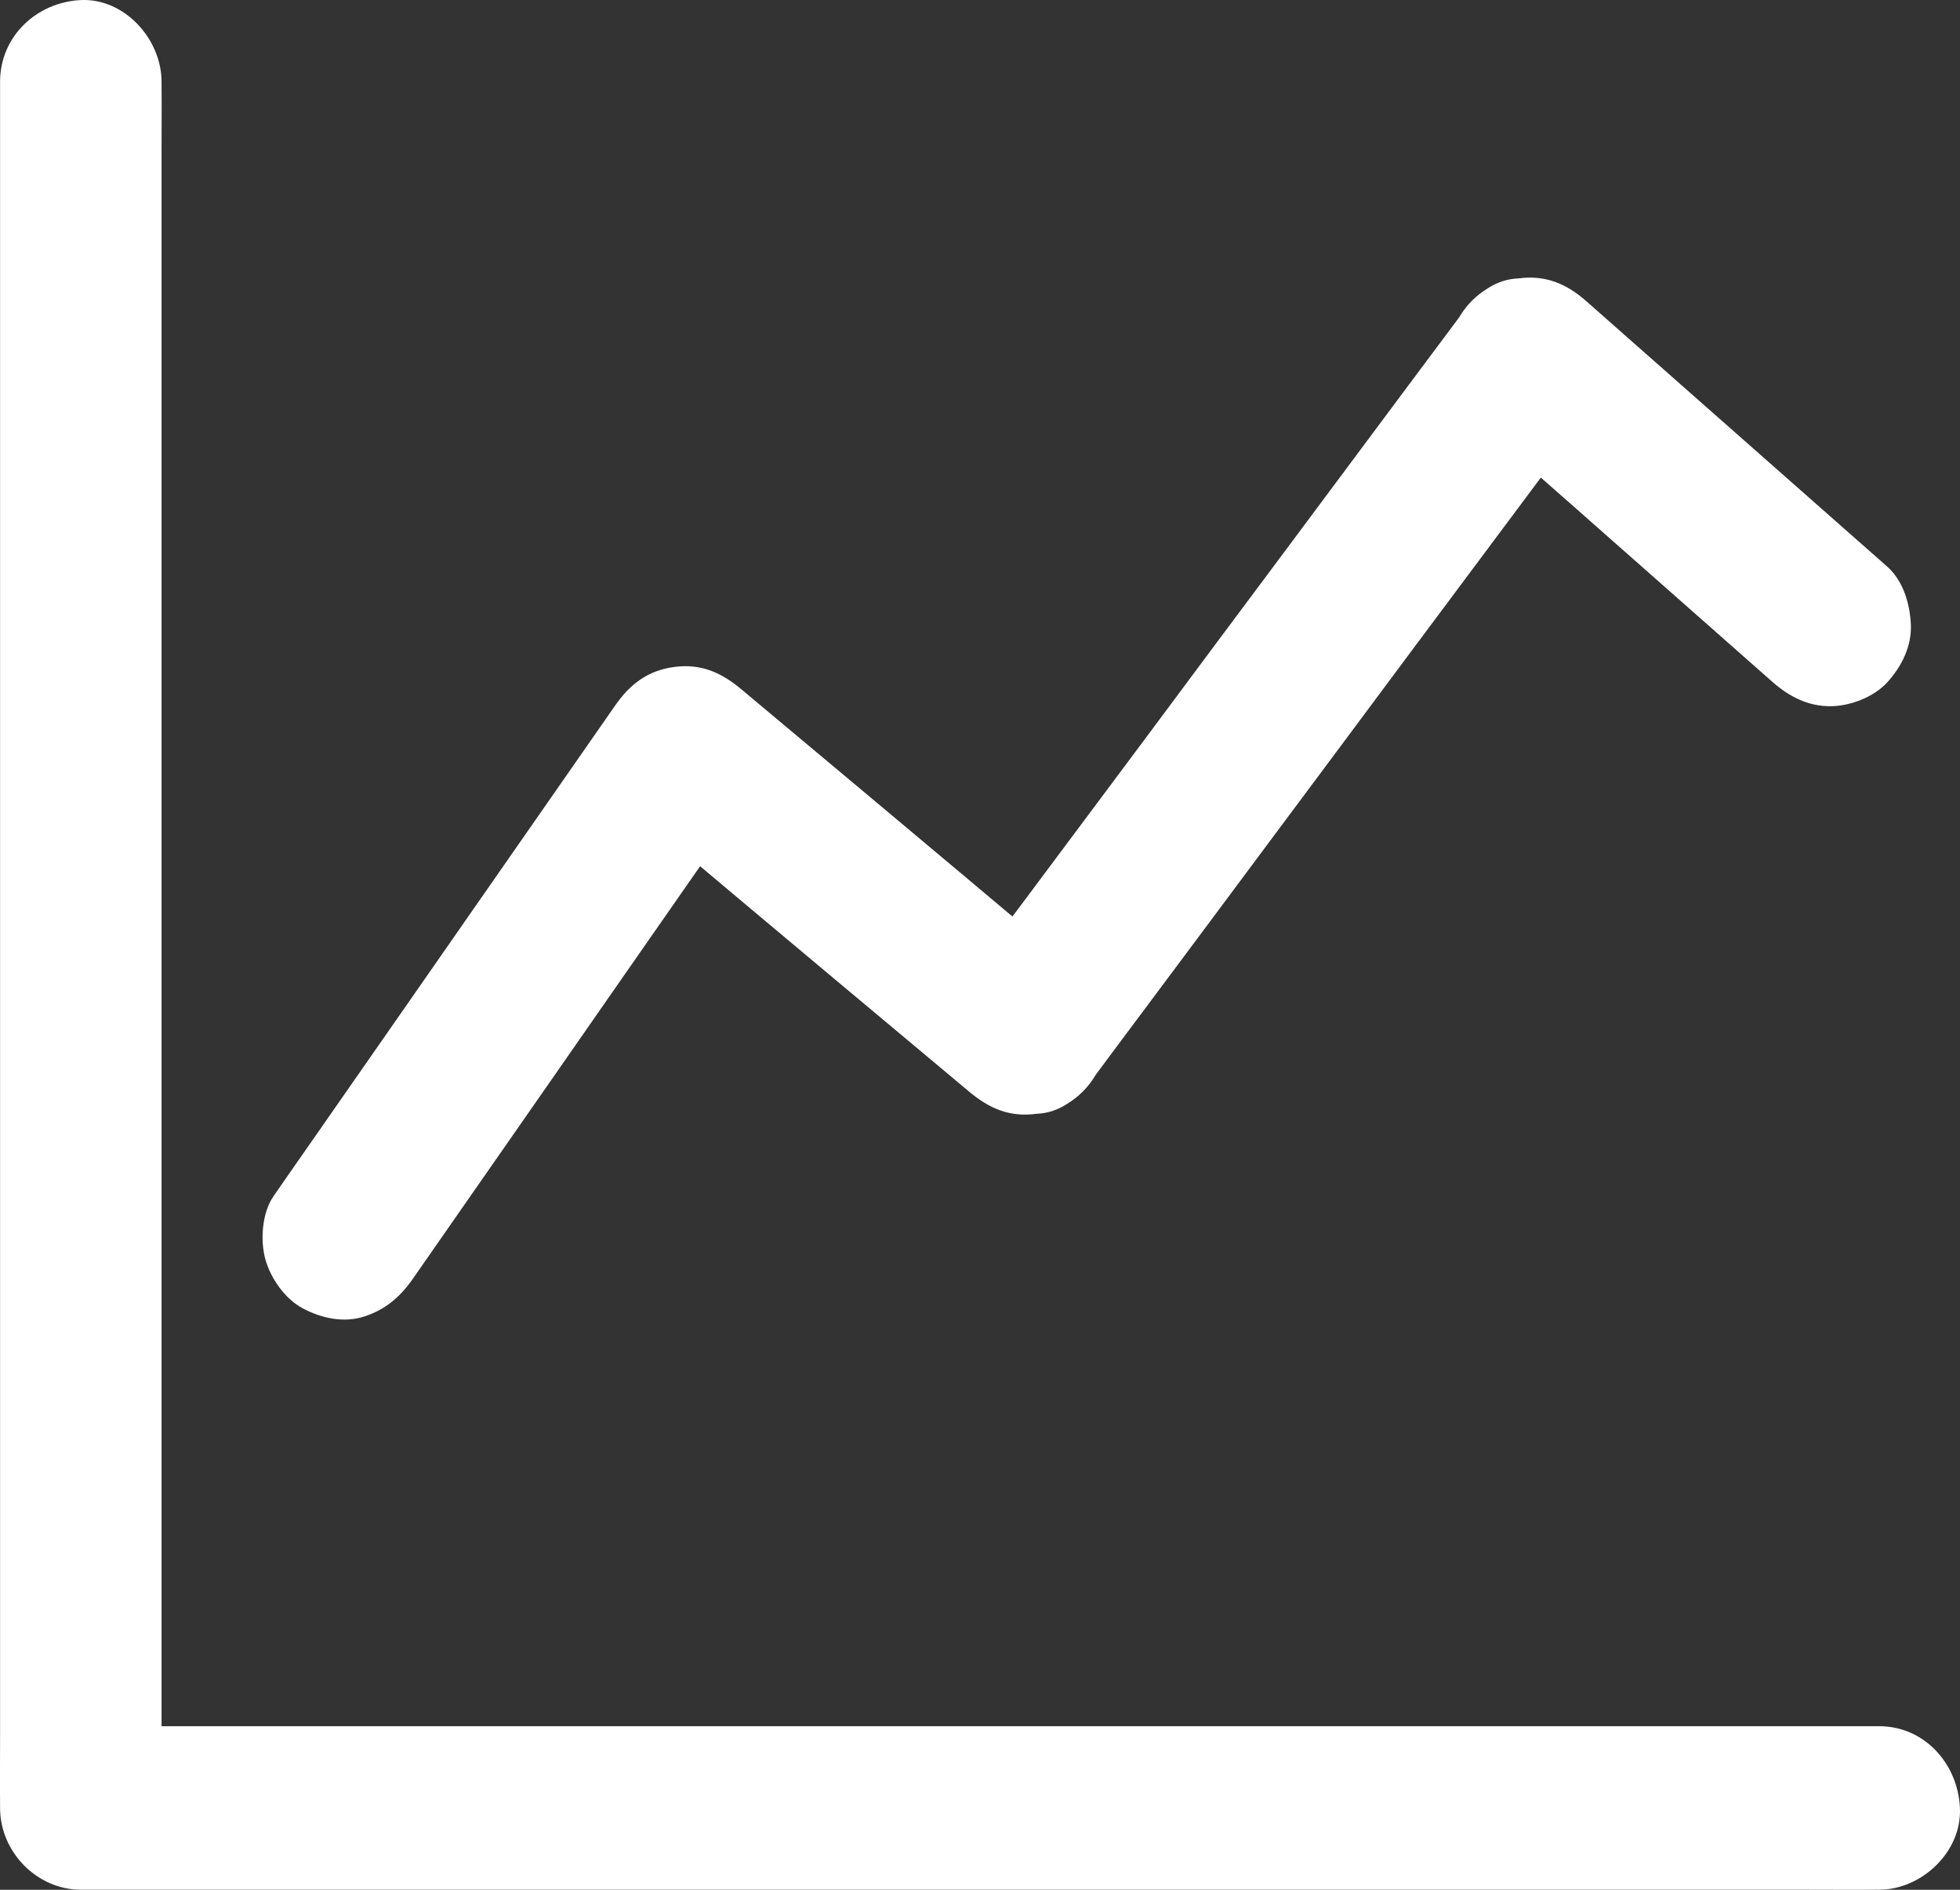 <svg width="28" height="27" viewBox="0 0 28 27" fill="none" xmlns="http://www.w3.org/2000/svg">
    <rect x="0" y="0" width="28" height="27" fill="#333333" stroke="none"/>
    <path d="M26.845 24.663C26.617 24.663 26.387 24.663 26.159 24.663C25.536 24.663 24.913 24.663 24.29 24.663C23.37 24.663 22.447 24.663 21.527 24.663C20.403 24.663 19.278 24.663 18.156 24.663C16.924 24.663 15.693 24.663 14.462 24.663C13.219 24.663 11.976 24.663 10.733 24.663C9.573 24.663 8.414 24.663 7.254 24.663C6.274 24.663 5.293 24.663 4.316 24.663C3.609 24.663 2.903 24.663 2.196 24.663C1.864 24.663 1.533 24.657 1.198 24.663C1.184 24.663 1.169 24.663 1.155 24.663C1.538 25.051 1.925 25.442 2.308 25.831C2.308 25.609 2.308 25.39 2.308 25.168C2.308 24.569 2.308 23.973 2.308 23.375C2.308 22.493 2.308 21.608 2.308 20.726C2.308 19.643 2.308 18.562 2.308 17.479C2.308 16.299 2.308 15.119 2.308 13.937C2.308 12.745 2.308 11.553 2.308 10.362C2.308 9.247 2.308 8.131 2.308 7.015C2.308 6.078 2.308 5.138 2.308 4.2C2.308 3.526 2.308 2.848 2.308 2.174C2.308 1.852 2.311 1.531 2.308 1.21C2.308 1.195 2.308 1.184 2.308 1.169C2.308 0.559 1.778 -0.028 1.155 0.001C0.529 0.03 0.001 0.515 0.001 1.169C0.001 1.391 0.001 1.61 0.001 1.832C0.001 2.431 0.001 3.026 0.001 3.625C0.001 4.507 0.001 5.392 0.001 6.274C0.001 7.357 0.001 8.438 0.001 9.521C0.001 10.701 0.001 11.881 0.001 13.063C0.001 14.255 0.001 15.446 0.001 16.638C0.001 17.753 0.001 18.869 0.001 19.984C0.001 20.922 0.001 21.862 0.001 22.799C0.001 23.474 0.001 24.151 0.001 24.826C0.001 25.147 -0.002 25.468 0.001 25.79C0.001 25.804 0.001 25.816 0.001 25.831C0.001 26.461 0.529 26.999 1.155 26.999C1.383 26.999 1.613 26.999 1.841 26.999C2.464 26.999 3.087 26.999 3.71 26.999C4.63 26.999 5.553 26.999 6.473 26.999C7.598 26.999 8.722 26.999 9.844 26.999C11.076 26.999 12.307 26.999 13.539 26.999C14.782 26.999 16.025 26.999 17.268 26.999C18.427 26.999 19.586 26.999 20.746 26.999C21.726 26.999 22.707 26.999 23.684 26.999C24.391 26.999 25.098 26.999 25.804 26.999C26.136 26.999 26.468 27.002 26.802 26.999C26.817 26.999 26.831 26.999 26.845 26.999C27.448 26.999 28.028 26.461 27.999 25.831C27.97 25.197 27.491 24.663 26.845 24.663Z" fill="white"/>
    <path d="M5.896 18.273C6.444 17.484 6.995 16.696 7.543 15.908C8.42 14.649 9.293 13.39 10.17 12.134C10.372 11.845 10.574 11.556 10.773 11.267C10.17 11.346 9.564 11.425 8.962 11.504C9.513 11.965 10.063 12.427 10.614 12.891C11.488 13.624 12.362 14.357 13.236 15.087C13.438 15.256 13.637 15.423 13.839 15.592C14.13 15.837 14.424 15.966 14.808 15.913C14.96 15.908 15.105 15.861 15.237 15.776C15.41 15.671 15.549 15.534 15.653 15.356C15.889 15.037 16.128 14.719 16.365 14.401C16.939 13.633 17.51 12.865 18.084 12.094C18.773 11.168 19.465 10.242 20.154 9.314C20.754 8.511 21.354 7.705 21.954 6.901C22.245 6.513 22.542 6.128 22.825 5.733C22.828 5.728 22.834 5.722 22.837 5.716C22.234 5.795 21.628 5.874 21.025 5.952C21.51 6.382 21.994 6.808 22.482 7.237C23.252 7.918 24.022 8.595 24.792 9.276C24.971 9.433 25.149 9.591 25.328 9.749C25.562 9.953 25.827 10.09 26.145 10.09C26.427 10.09 26.765 9.962 26.961 9.749C27.163 9.527 27.312 9.235 27.298 8.922C27.284 8.624 27.189 8.3 26.961 8.096C26.476 7.667 25.992 7.24 25.504 6.811C24.734 6.131 23.964 5.453 23.194 4.773C23.015 4.615 22.837 4.457 22.658 4.3C22.372 4.048 22.067 3.926 21.689 3.978C21.536 3.984 21.392 4.031 21.259 4.116C21.086 4.221 20.948 4.358 20.844 4.536C20.607 4.854 20.368 5.173 20.131 5.491C19.558 6.259 18.986 7.027 18.413 7.798C17.723 8.724 17.031 9.649 16.342 10.578C15.742 11.381 15.142 12.187 14.542 12.99C14.251 13.379 13.954 13.764 13.671 14.158C13.668 14.164 13.663 14.17 13.66 14.176C14.262 14.097 14.868 14.018 15.471 13.939C14.92 13.478 14.369 13.017 13.818 12.552C12.944 11.819 12.071 11.086 11.197 10.356C10.995 10.187 10.796 10.02 10.594 9.851C10.303 9.606 10.009 9.477 9.625 9.53C9.25 9.582 8.996 9.778 8.783 10.087C8.235 10.876 7.684 11.664 7.136 12.453C6.259 13.711 5.386 14.97 4.509 16.226C4.307 16.515 4.105 16.804 3.906 17.093C3.742 17.33 3.716 17.724 3.791 17.992C3.866 18.264 4.071 18.556 4.321 18.691C4.59 18.834 4.913 18.907 5.21 18.807C5.504 18.711 5.714 18.533 5.896 18.273Z" fill="white"/>
</svg>
